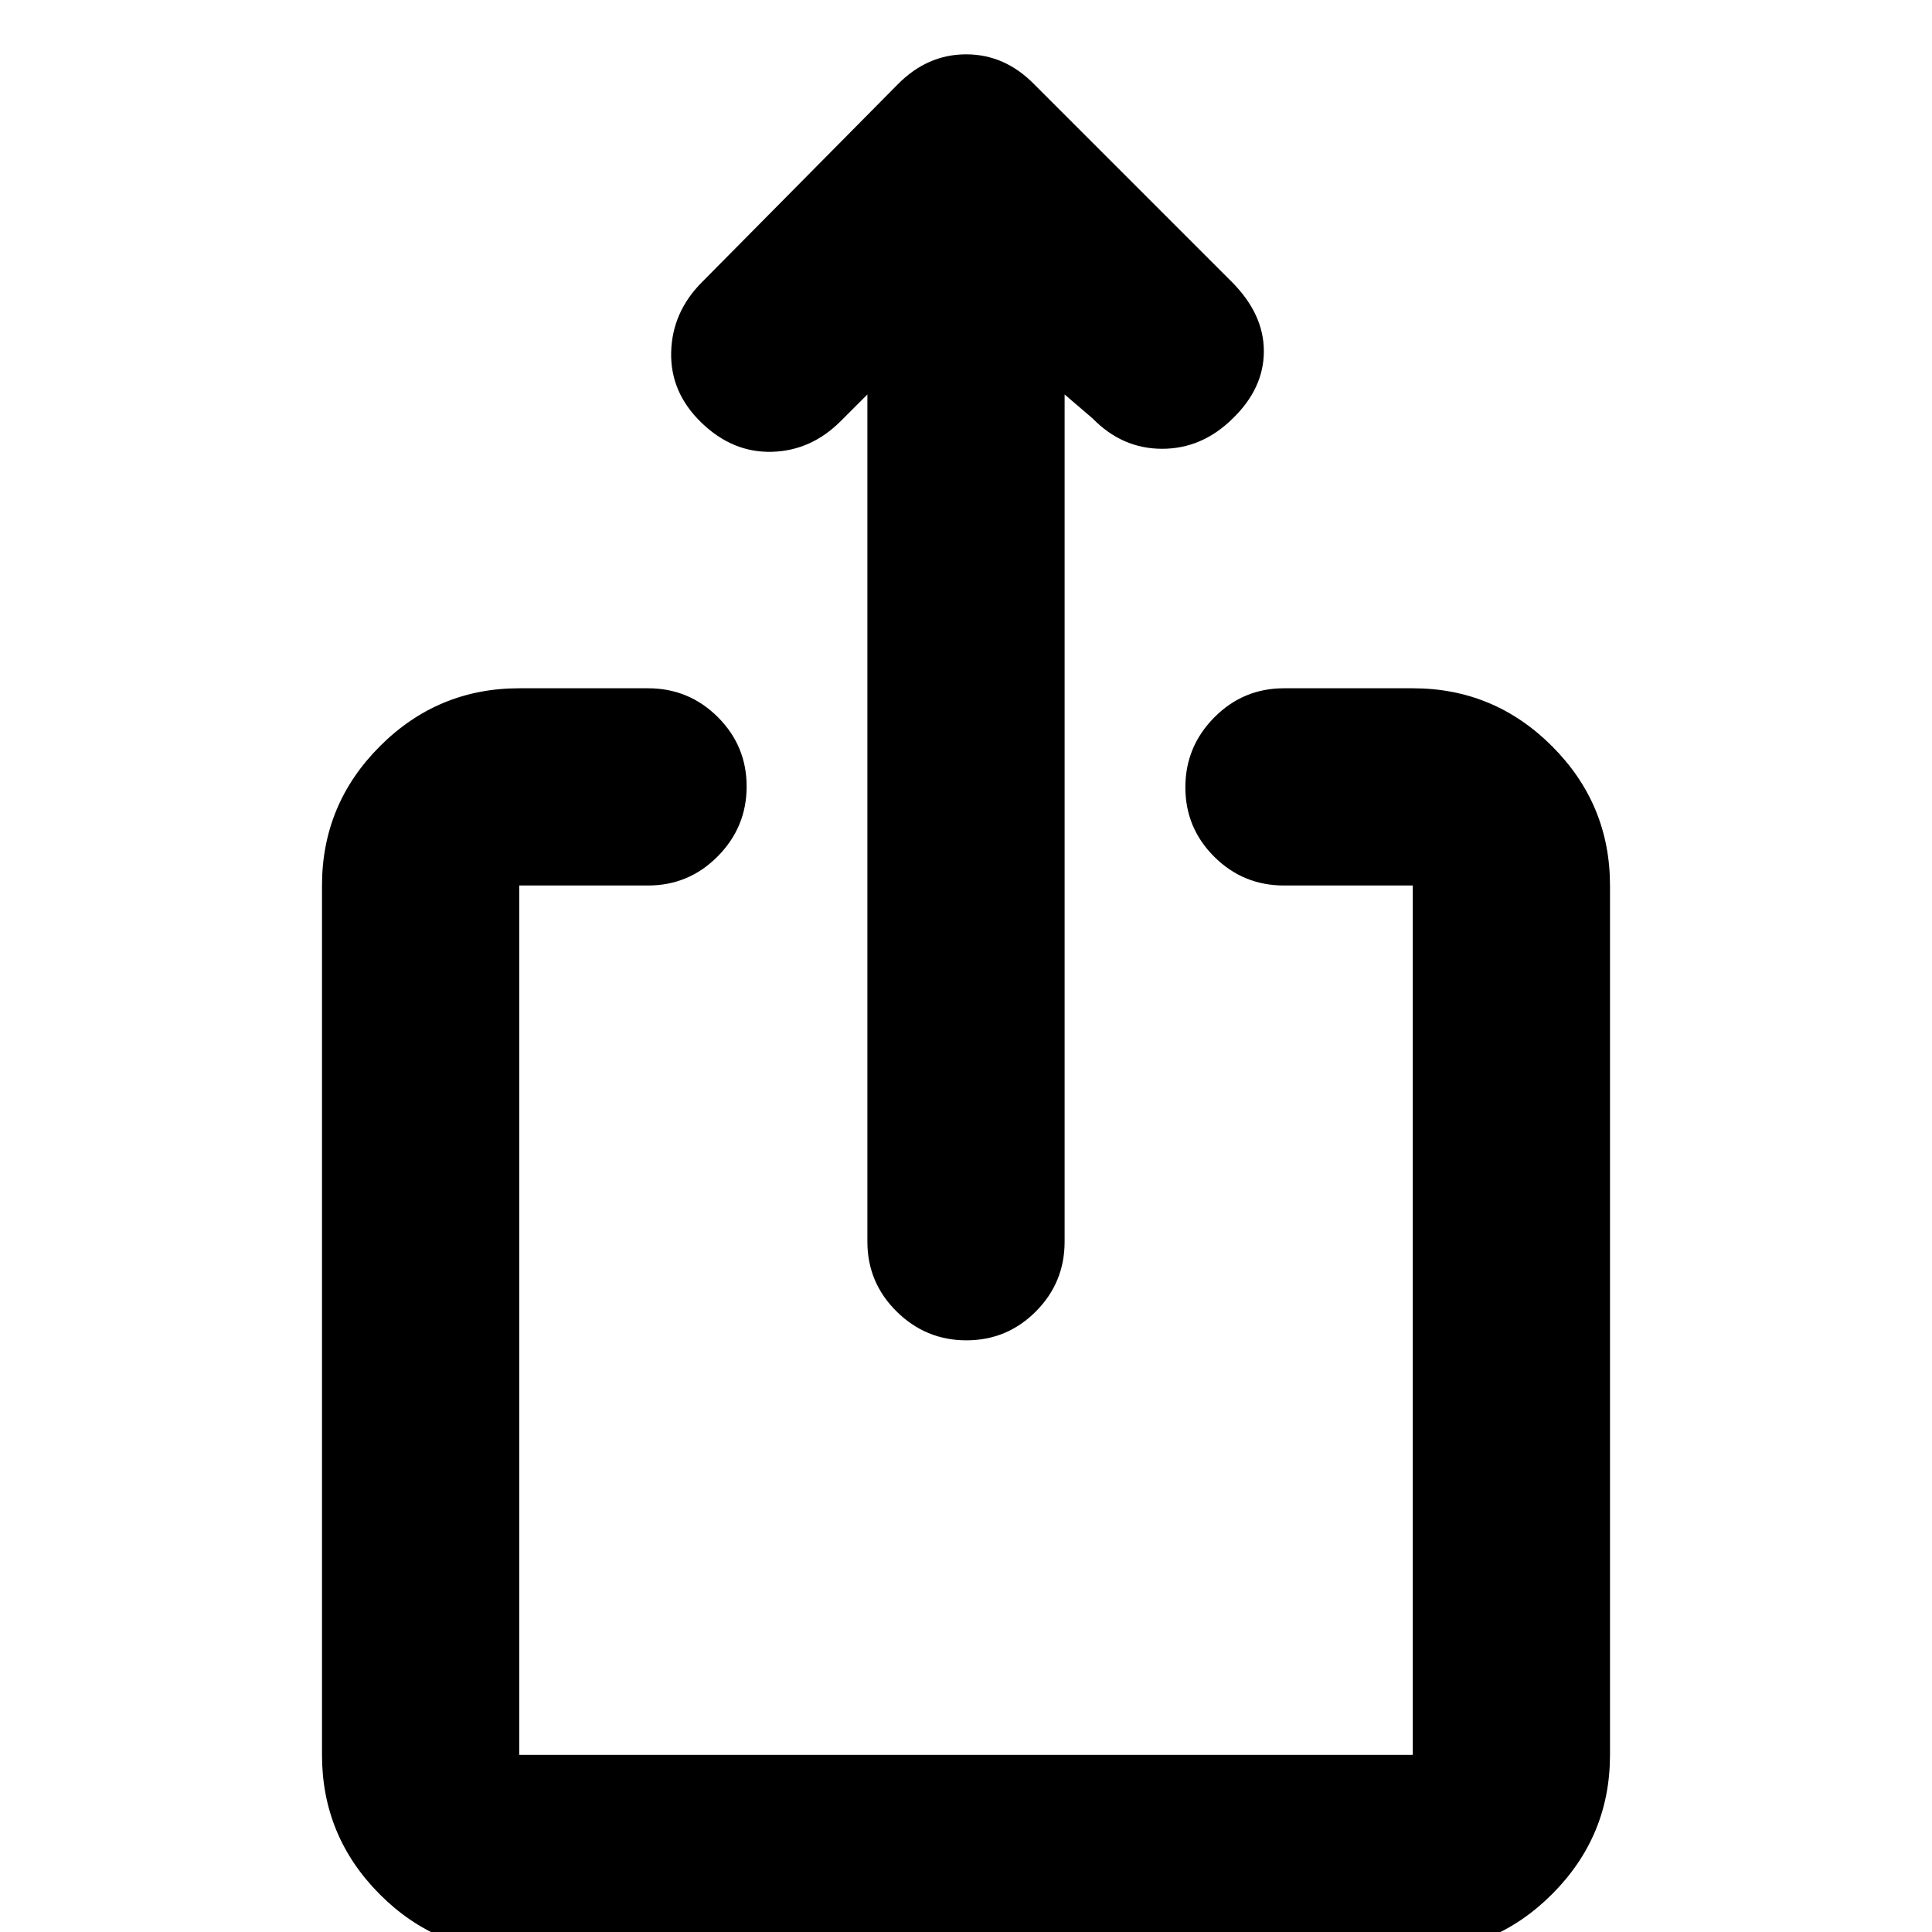 <svg xmlns="http://www.w3.org/2000/svg" height="20" viewBox="0 -960 960 960" width="20"><path d="M257.72 10q-40.45 0-69.08-28.79Q160-47.58 160-88v-432q0-40.42 28.79-69.21Q217.57-618 258-618h64q20.3 0 34.65 14.29Q371-589.42 371-569.21t-14.35 34.71Q342.3-520 322-520h-64v432h444v-432h-64q-20.3 0-34.65-14.29Q589-548.58 589-568.79t14.35-34.71Q617.7-618 638-618h64q40.42 0 69.21 28.79Q800-560.42 800-520v432q0 40.42-28.8 69.21Q742.4 10 701.96 10H257.72ZM431-764l-13.25 13.25Q403-736 383.5-735.5T348.52-750Q333-765 333.5-785t15.38-34.88l97.25-98.25Q460.82-933 480.09-933q19.27 0 33.91 15l98 98q16 16 16 34.5T612.48-752q-15.21 15-35.01 15-19.8 0-34.47-15l-14-12v421q0 20.3-14.29 34.65Q500.42-294 480.21-294t-34.71-14.35Q431-322.7 431-343v-421Z"/></svg>